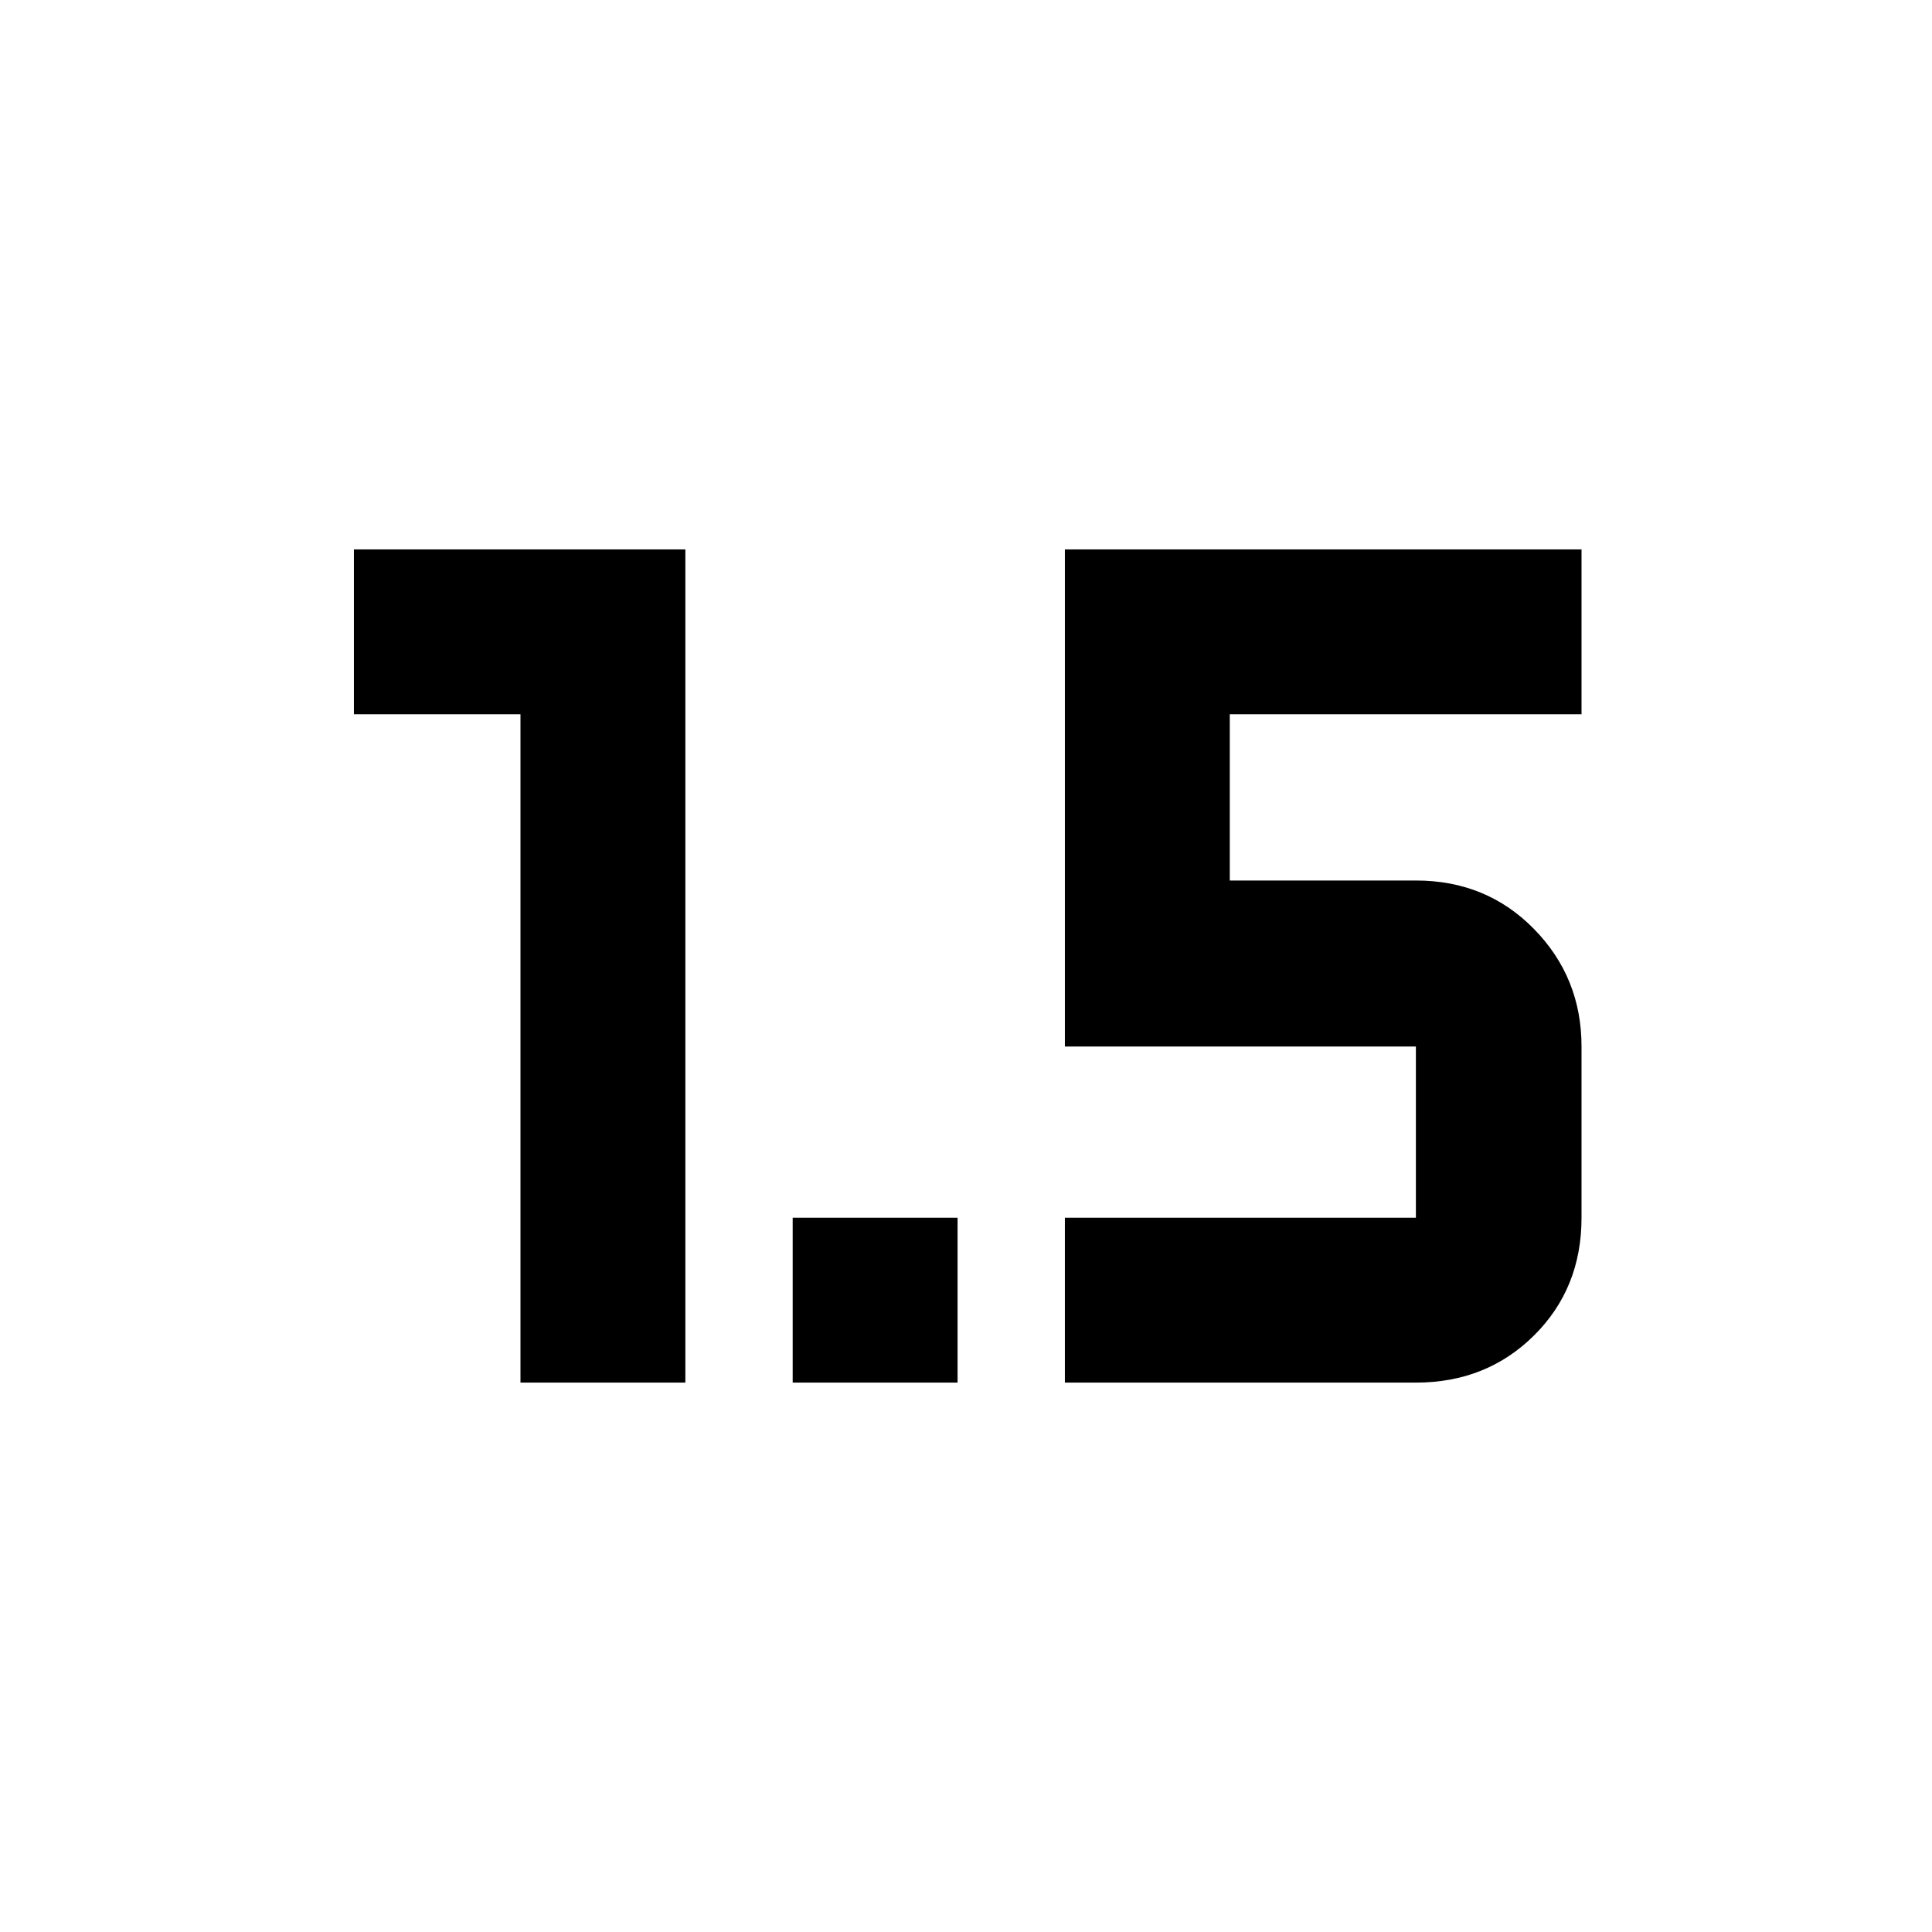 <svg xmlns="http://www.w3.org/2000/svg" height="40" viewBox="0 -960 960 960" width="40"><path d="M258.62-272.99v-332.1h-82.76v-81.92h164.69v414.02h-81.93Zm135.26 0v-81.92h81.93v81.92h-81.93Zm135.26 0v-81.92h174.41v-85.08H529.14v-247.02h256.71v81.92H611.07v82.61h92.48q35.08 0 58.69 24.1t23.61 58.39v85.08q0 35.08-23.61 58.5t-58.69 23.42H529.14Z"/></svg>